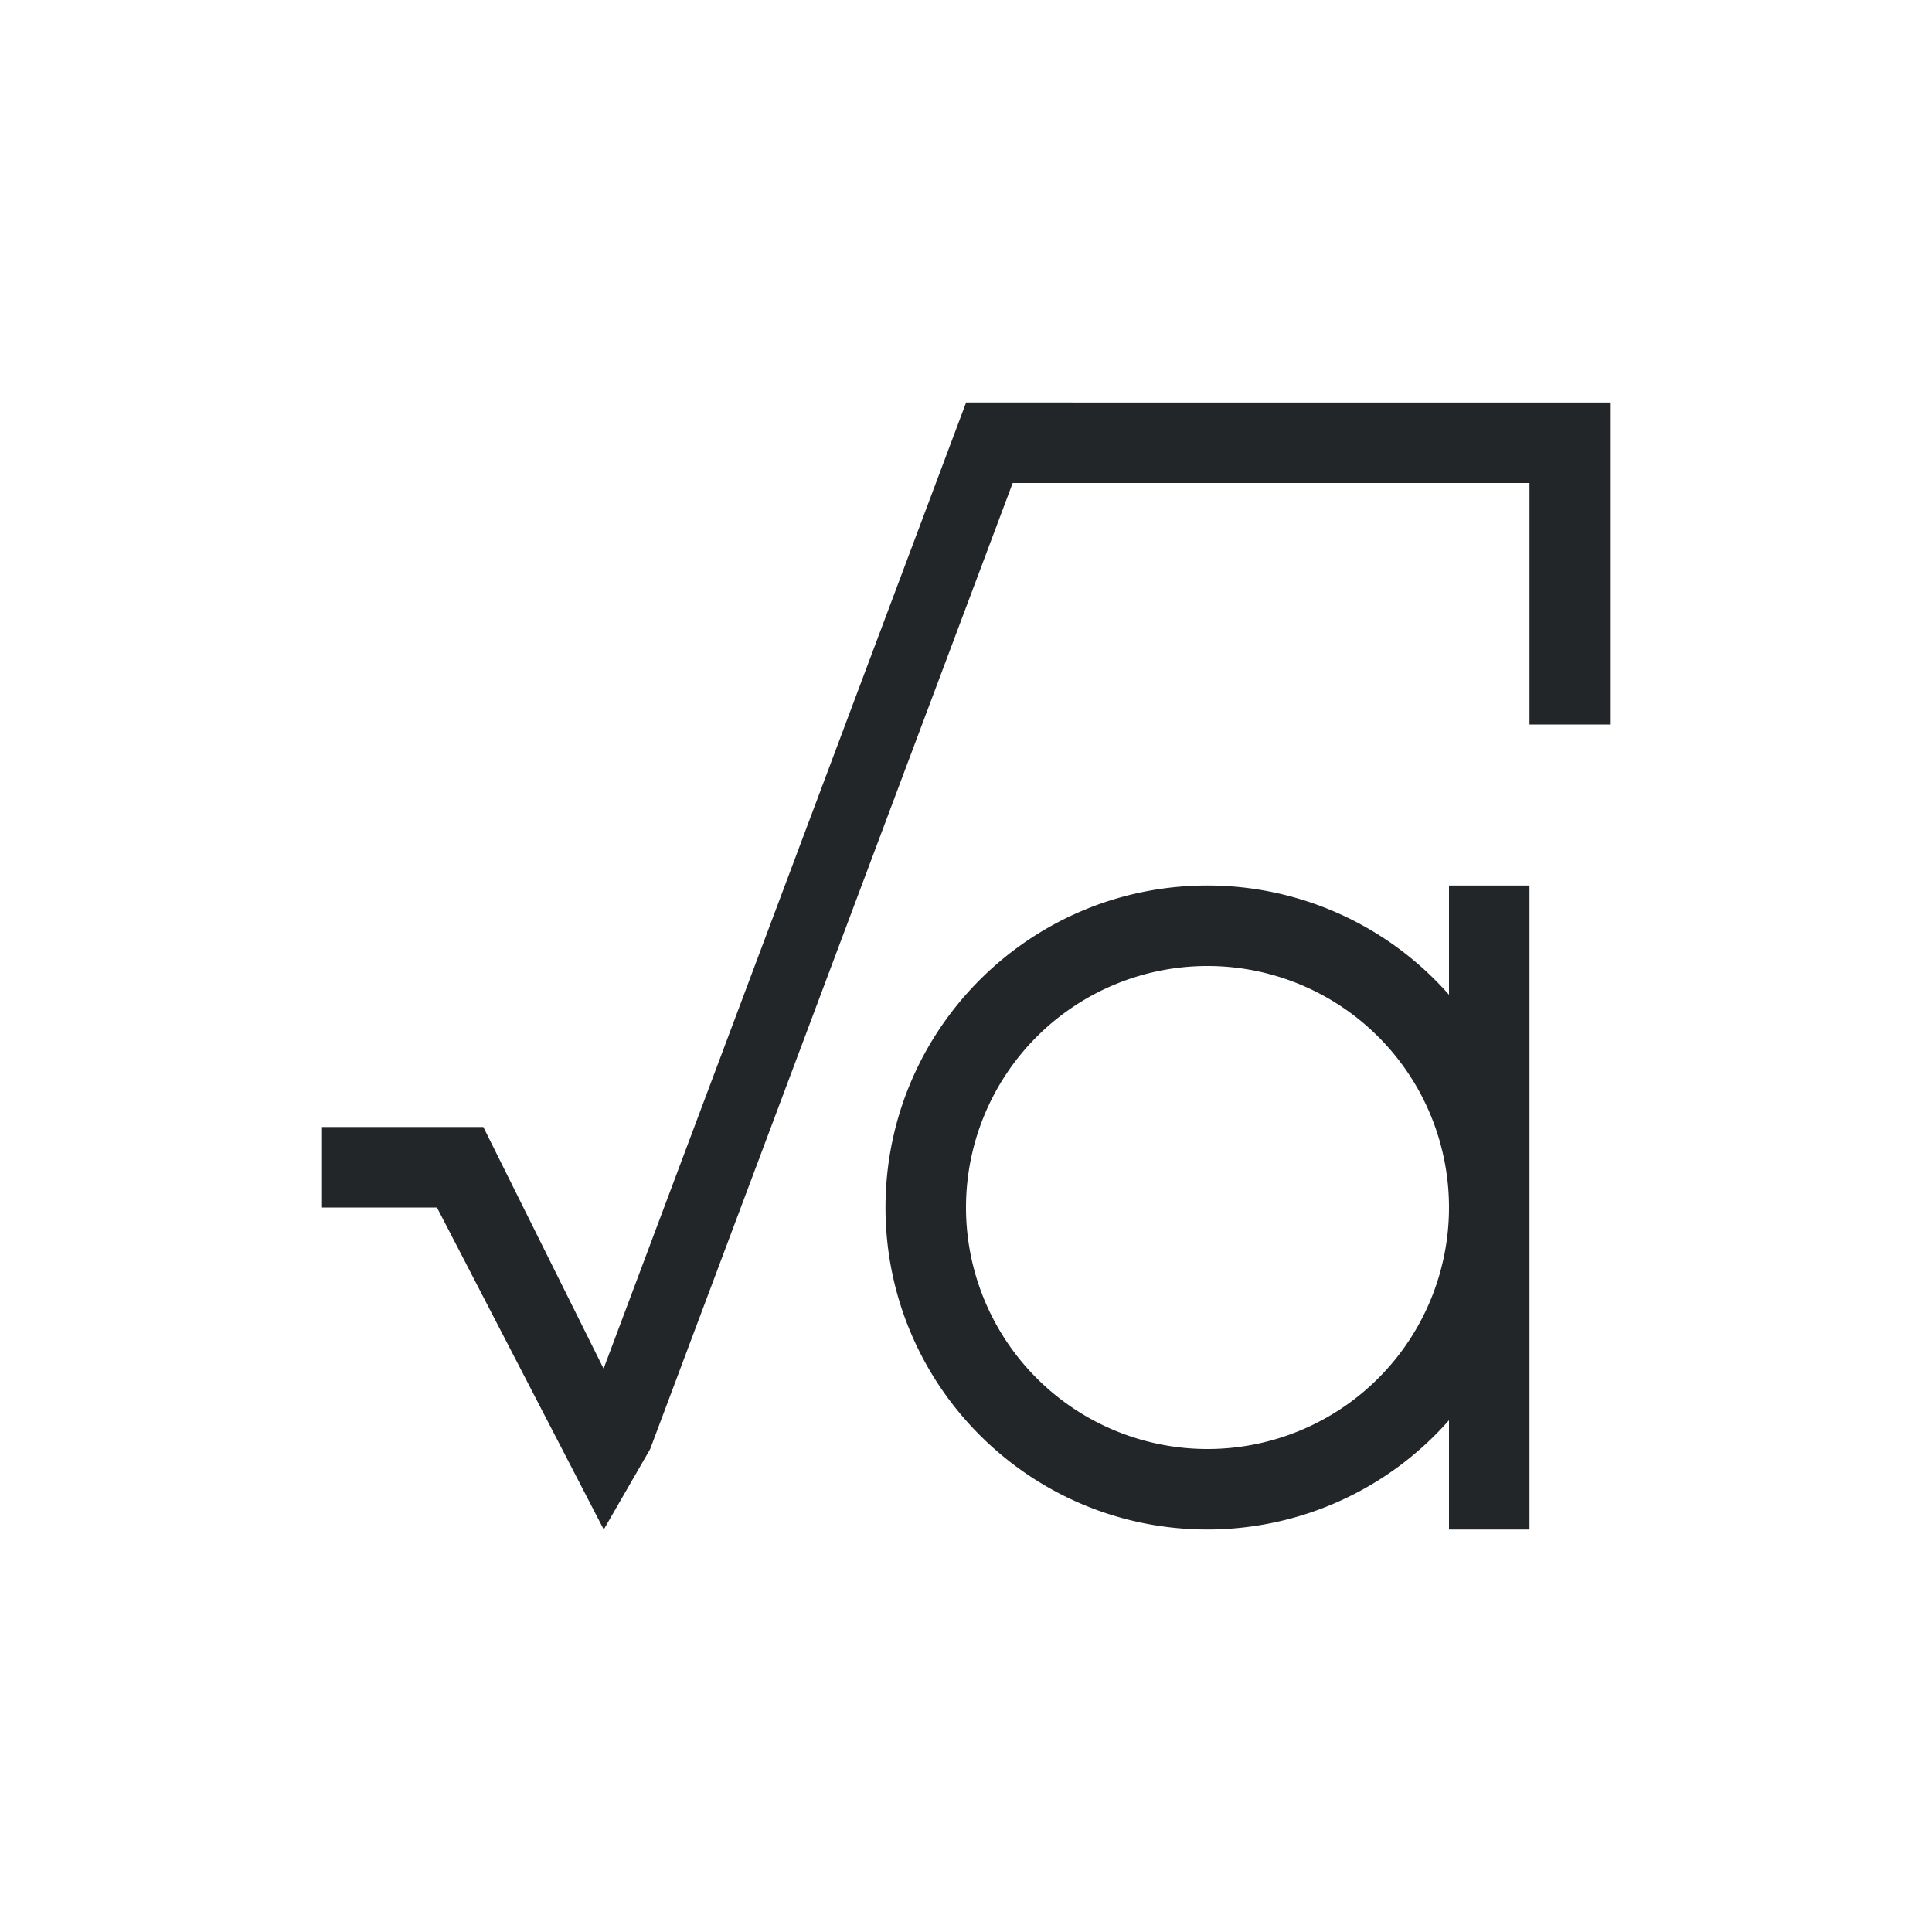 <svg viewBox="0 0 24 24" xmlns="http://www.w3.org/2000/svg"><path d="m12 5v.004l-4.502 11.998-1.494-3.002h-.004-2v1h1.428l2.072 4 .576-.998 4.504-12.002h6.42v3h1v-4zm3 6c-2.209 0-4 1.791-4 4s1.791 4 4 4c1.149-.001 2.241-.495 3-1.357v1.357h1v-8h-1v1.357c-.759-.862-1.851-1.357-3-1.357zm0 1a3 3 0 0 1 3 3 3 3 0 0 1 -3 3 3 3 0 0 1 -3-3 3 3 0 0 1 3-3z" fill="#232629"/></svg>